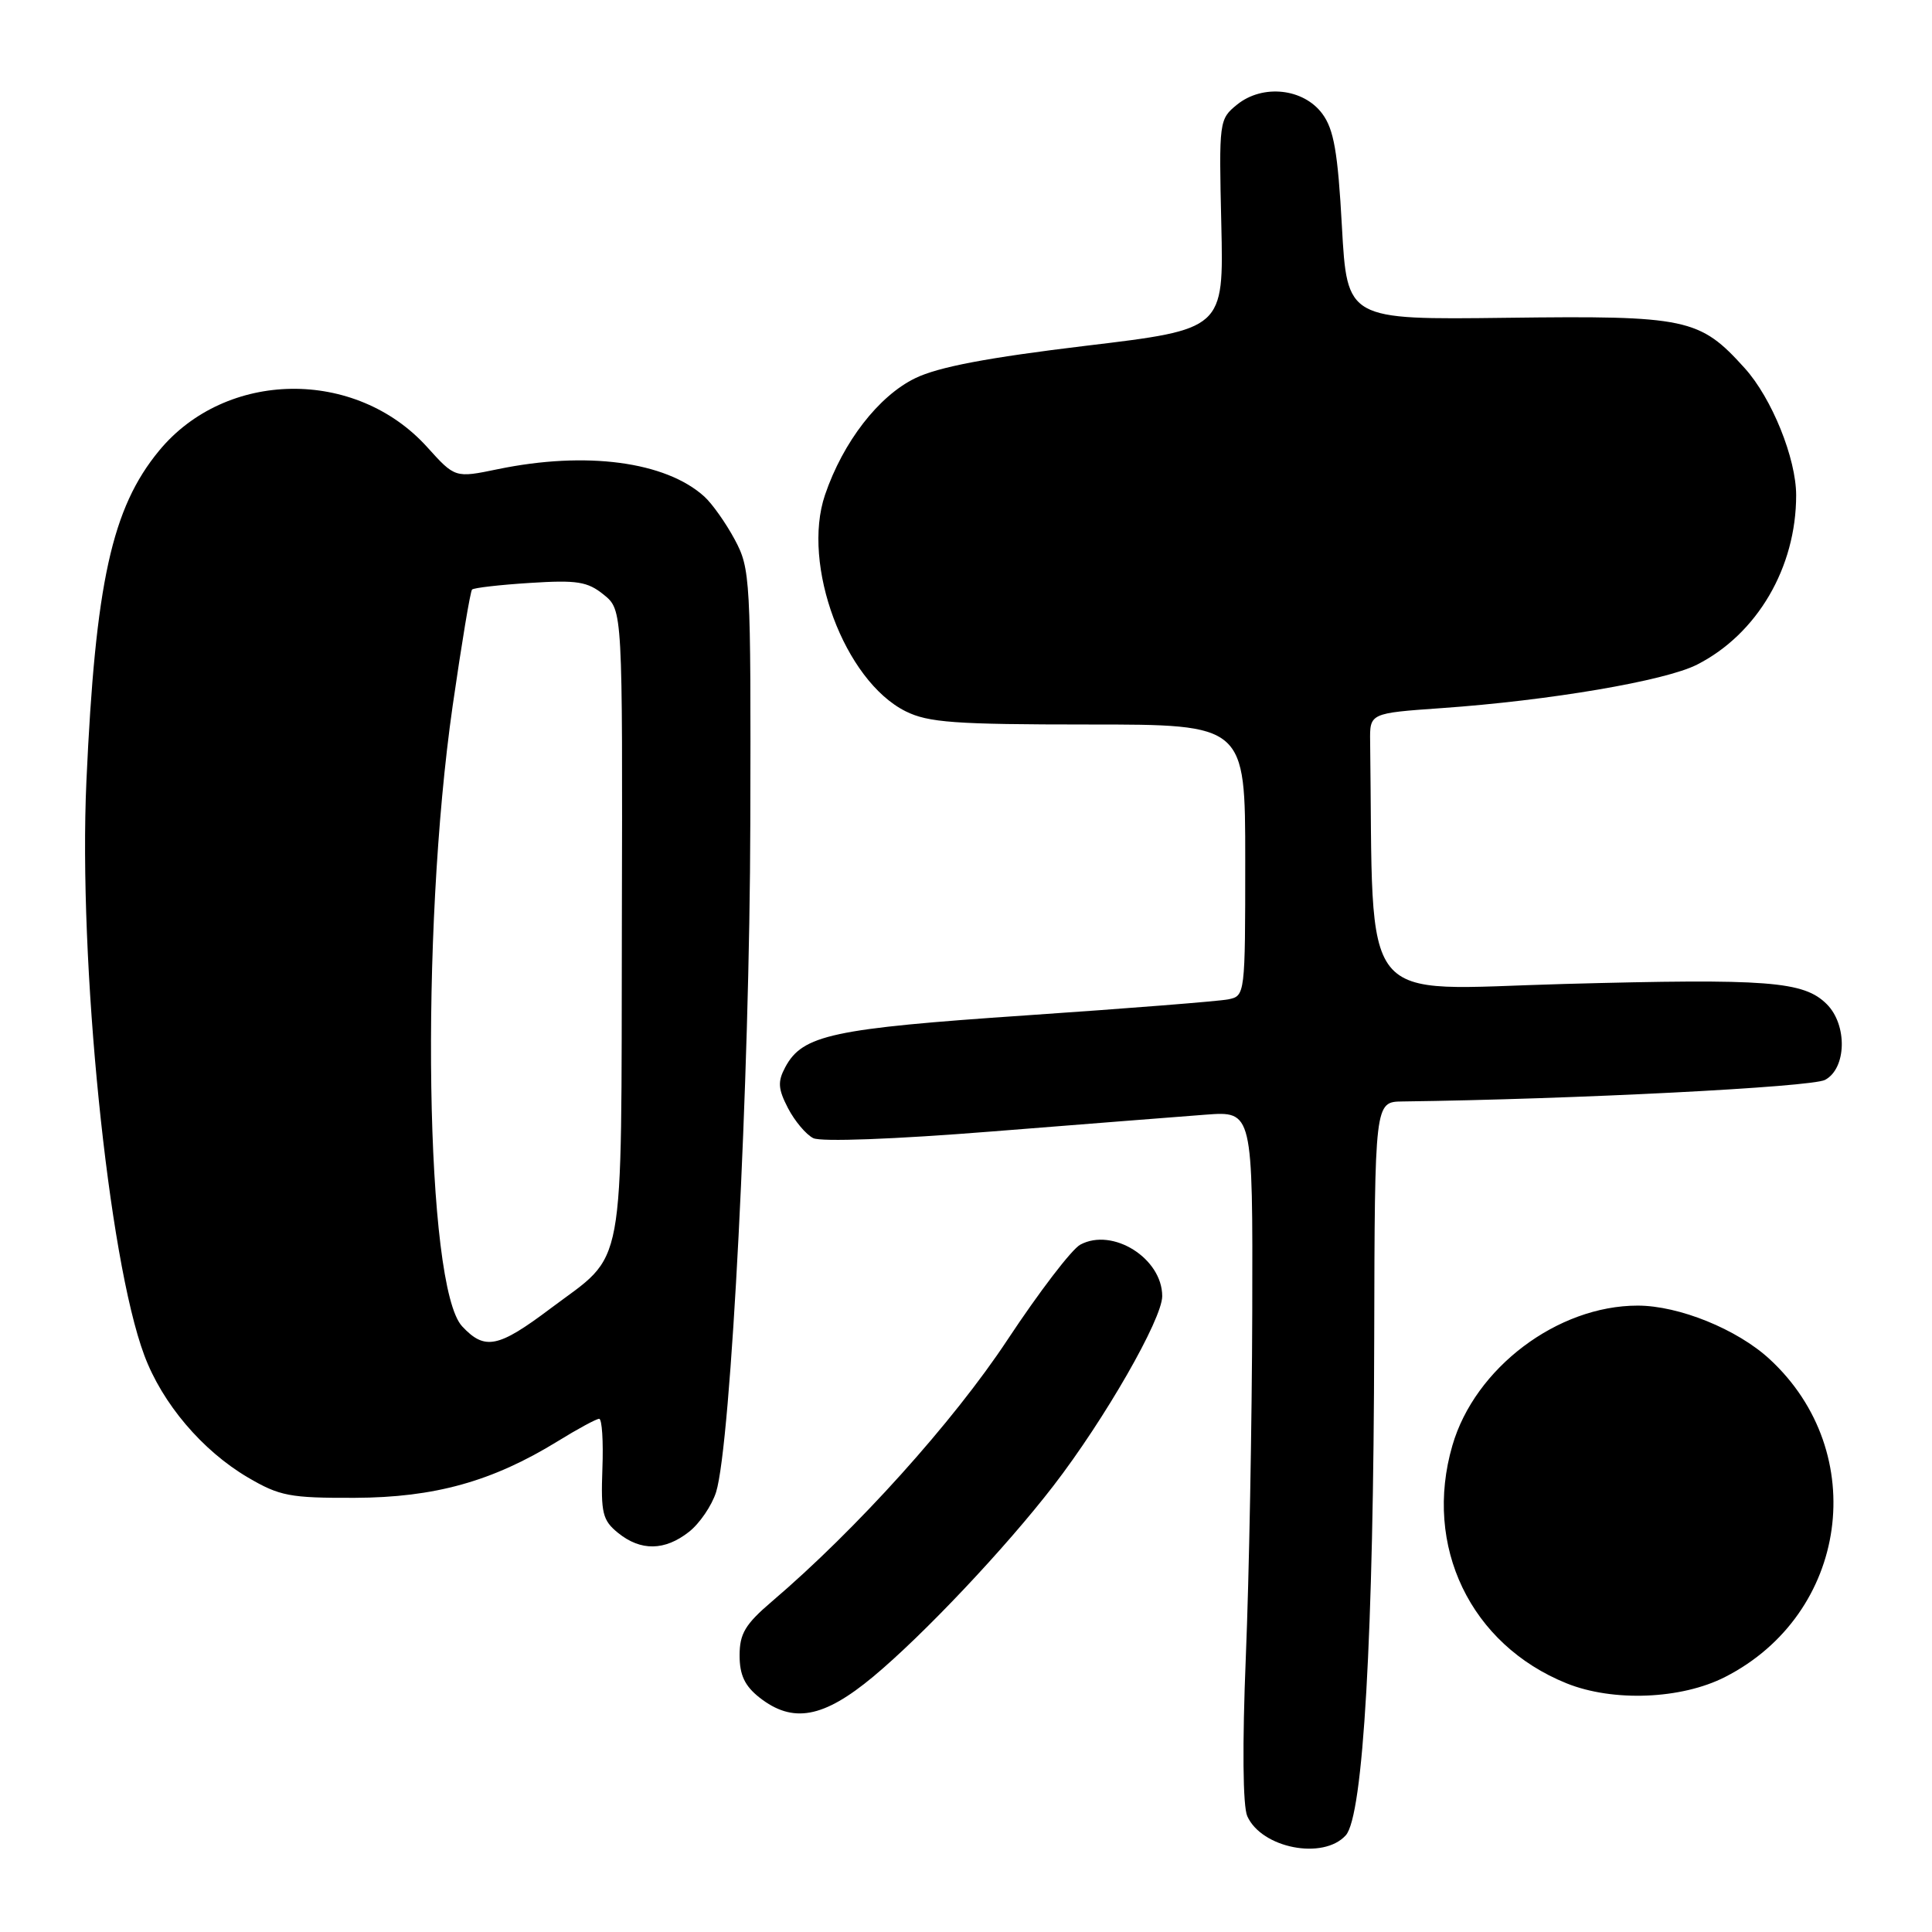 <?xml version="1.0" encoding="UTF-8" standalone="no"?>
<!DOCTYPE svg PUBLIC "-//W3C//DTD SVG 1.1//EN" "http://www.w3.org/Graphics/SVG/1.1/DTD/svg11.dtd" >
<svg xmlns="http://www.w3.org/2000/svg" xmlns:xlink="http://www.w3.org/1999/xlink" version="1.1" viewBox="0 0 256 256">
 <g >
 <path fill="currentColor"
d=" M 178.32 243.19 C 180.64 240.64 182.01 216.71 182.09 177.43 C 182.16 146.00 182.16 146.00 185.83 145.95 C 208.49 145.66 240.04 144.05 241.83 143.09 C 244.68 141.57 244.81 135.81 242.06 133.06 C 239.01 130.01 234.33 129.65 207.28 130.38 C 179.54 131.13 182.03 134.24 181.55 98.25 C 181.50 94.50 181.50 94.50 191.00 93.83 C 205.30 92.83 220.66 90.22 224.88 88.06 C 232.85 84.00 238.00 75.19 238.00 65.63 C 238.00 60.74 234.77 52.75 231.19 48.79 C 225.21 42.16 223.56 41.81 199.60 42.11 C 178.50 42.37 178.50 42.37 177.81 30.01 C 177.27 20.13 176.74 17.13 175.21 15.07 C 172.71 11.70 167.31 11.12 163.92 13.86 C 161.54 15.79 161.51 16.04 161.83 29.73 C 162.15 43.63 162.15 43.63 143.87 45.82 C 130.90 47.38 124.34 48.62 121.28 50.11 C 116.43 52.46 111.71 58.55 109.32 65.57 C 106.17 74.83 111.89 90.20 120.00 94.25 C 122.99 95.74 126.50 96.00 144.25 96.00 C 165.00 96.00 165.00 96.00 165.00 113.98 C 165.00 131.83 164.98 131.97 162.75 132.42 C 161.51 132.67 149.47 133.62 136.00 134.54 C 110.27 136.29 106.34 137.13 104.05 141.41 C 103.03 143.32 103.09 144.27 104.41 146.83 C 105.30 148.54 106.80 150.33 107.76 150.81 C 108.79 151.32 118.49 150.96 131.50 149.92 C 143.60 148.96 156.31 147.96 159.75 147.70 C 166.00 147.23 166.00 147.23 165.93 173.87 C 165.89 188.51 165.51 209.05 165.08 219.50 C 164.60 231.24 164.68 239.32 165.27 240.65 C 167.17 244.90 175.34 246.49 178.32 243.19 Z  M 115.70 222.17 C 122.36 216.63 133.27 205.07 139.58 196.88 C 146.37 188.08 154.00 174.78 154.00 171.75 C 154.00 166.74 147.45 162.62 143.15 164.92 C 142.02 165.52 137.69 171.19 133.51 177.51 C 126.32 188.40 113.49 202.65 102.25 212.23 C 98.75 215.22 98.00 216.47 98.00 219.35 C 98.00 221.94 98.68 223.39 100.63 224.93 C 105.05 228.40 109.10 227.66 115.70 222.17 Z  M 228.58 222.21 C 244.92 213.88 247.91 192.47 234.48 180.09 C 230.19 176.13 222.46 173.00 217.00 173.00 C 206.38 173.00 195.43 181.26 192.45 191.53 C 188.57 204.86 194.84 217.91 207.58 223.05 C 213.74 225.53 222.78 225.17 228.58 222.21 Z  M 91.29 202.98 C 92.70 201.88 94.31 199.51 94.88 197.73 C 96.86 191.45 99.35 142.92 99.42 109.00 C 99.50 76.59 99.43 75.37 97.36 71.50 C 96.18 69.30 94.36 66.73 93.32 65.79 C 88.19 61.15 77.66 59.75 65.96 62.17 C 60.30 63.34 60.30 63.34 56.59 59.23 C 47.12 48.75 29.93 48.99 21.08 59.72 C 14.82 67.31 12.64 77.20 11.45 103.50 C 10.37 127.44 14.33 166.78 19.12 179.58 C 21.50 185.97 26.80 192.21 32.83 195.76 C 37.05 198.24 38.41 198.50 47.00 198.47 C 57.59 198.43 65.23 196.30 73.87 190.99 C 76.54 189.34 79.02 188.00 79.39 188.00 C 79.77 188.00 79.96 190.98 79.82 194.62 C 79.61 200.50 79.84 201.45 81.90 203.12 C 84.90 205.55 88.09 205.50 91.29 202.98 Z  M 61.24 175.75 C 56.35 170.53 55.64 123.79 59.98 93.52 C 61.17 85.27 62.32 78.34 62.55 78.12 C 62.78 77.89 66.24 77.49 70.23 77.24 C 76.47 76.84 77.85 77.06 80.00 78.80 C 82.50 80.83 82.50 80.83 82.40 122.36 C 82.30 169.68 83.01 165.82 72.96 173.37 C 66.01 178.60 64.24 178.96 61.24 175.75 Z "/>
</g>
</svg>